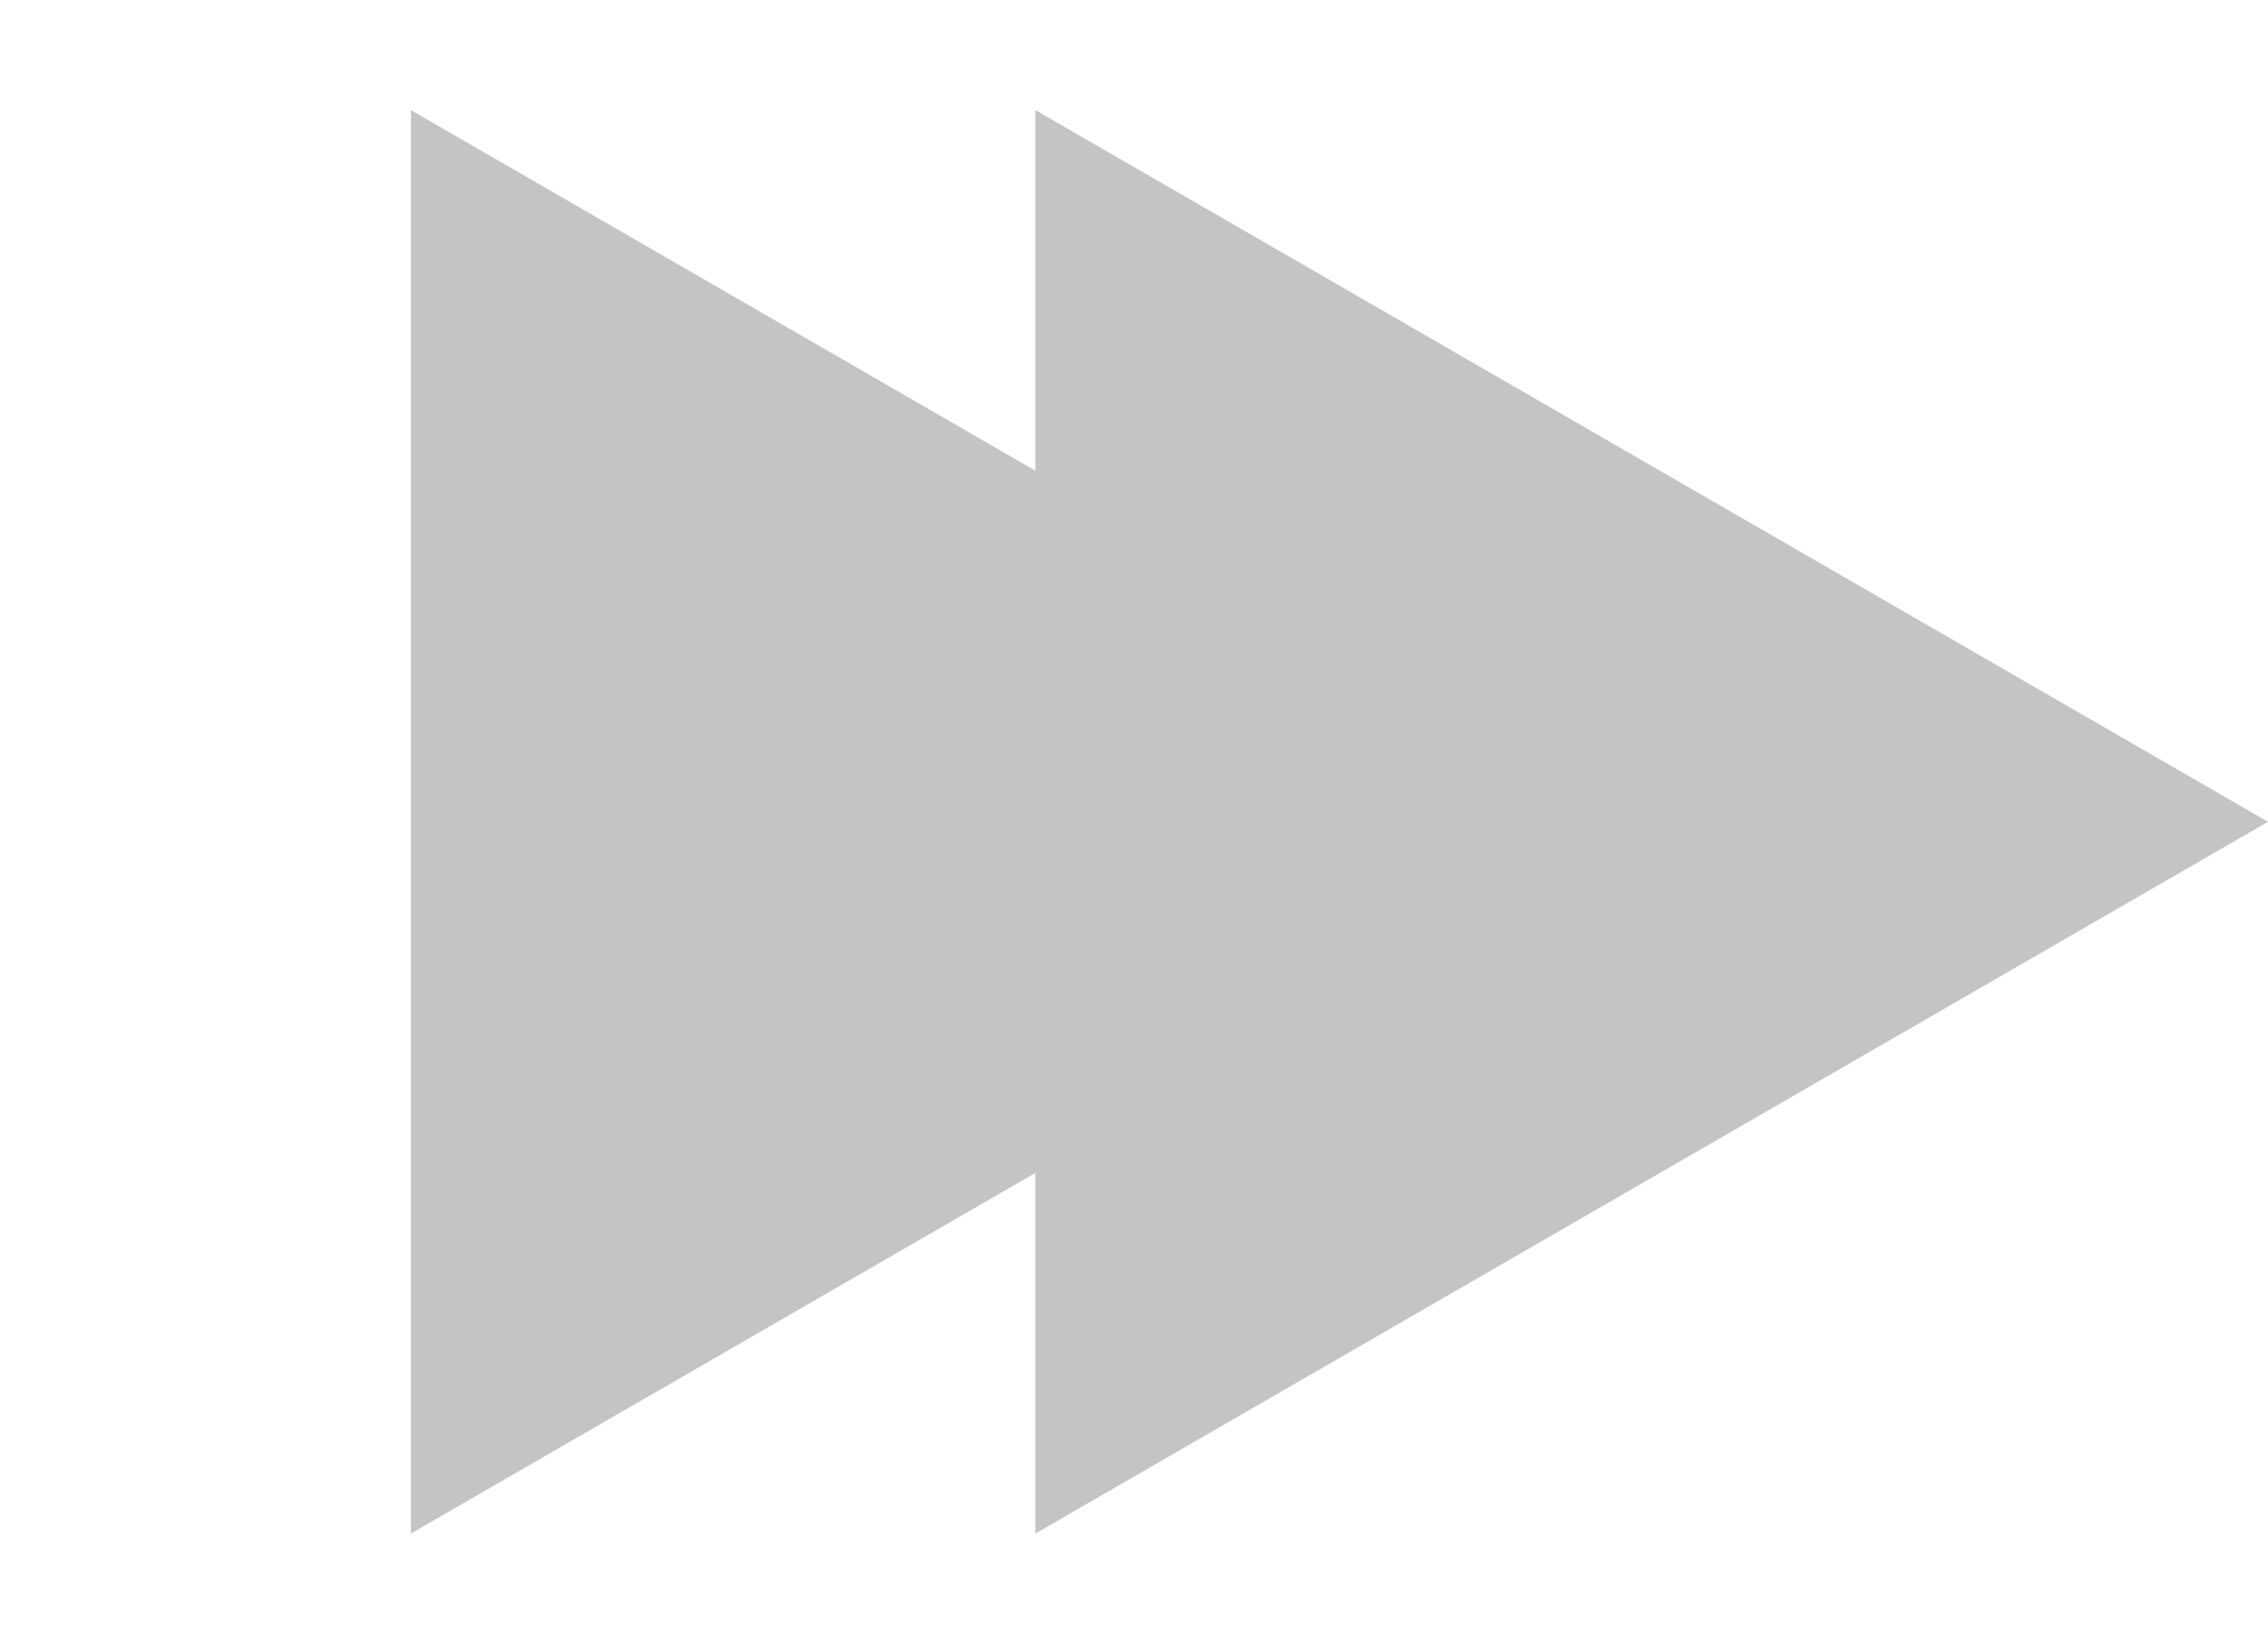 <svg width="69" height="50" viewBox="0 0 69 50" fill="none" xmlns="http://www.w3.org/2000/svg">
<path d="M69 25L31.5 46.651V3.349L69 25Z" fill="#C4C4C4"/>
<path d="M50 25L12.5 46.651V3.349L50 25Z" fill="#C4C4C4"/>
</svg>
